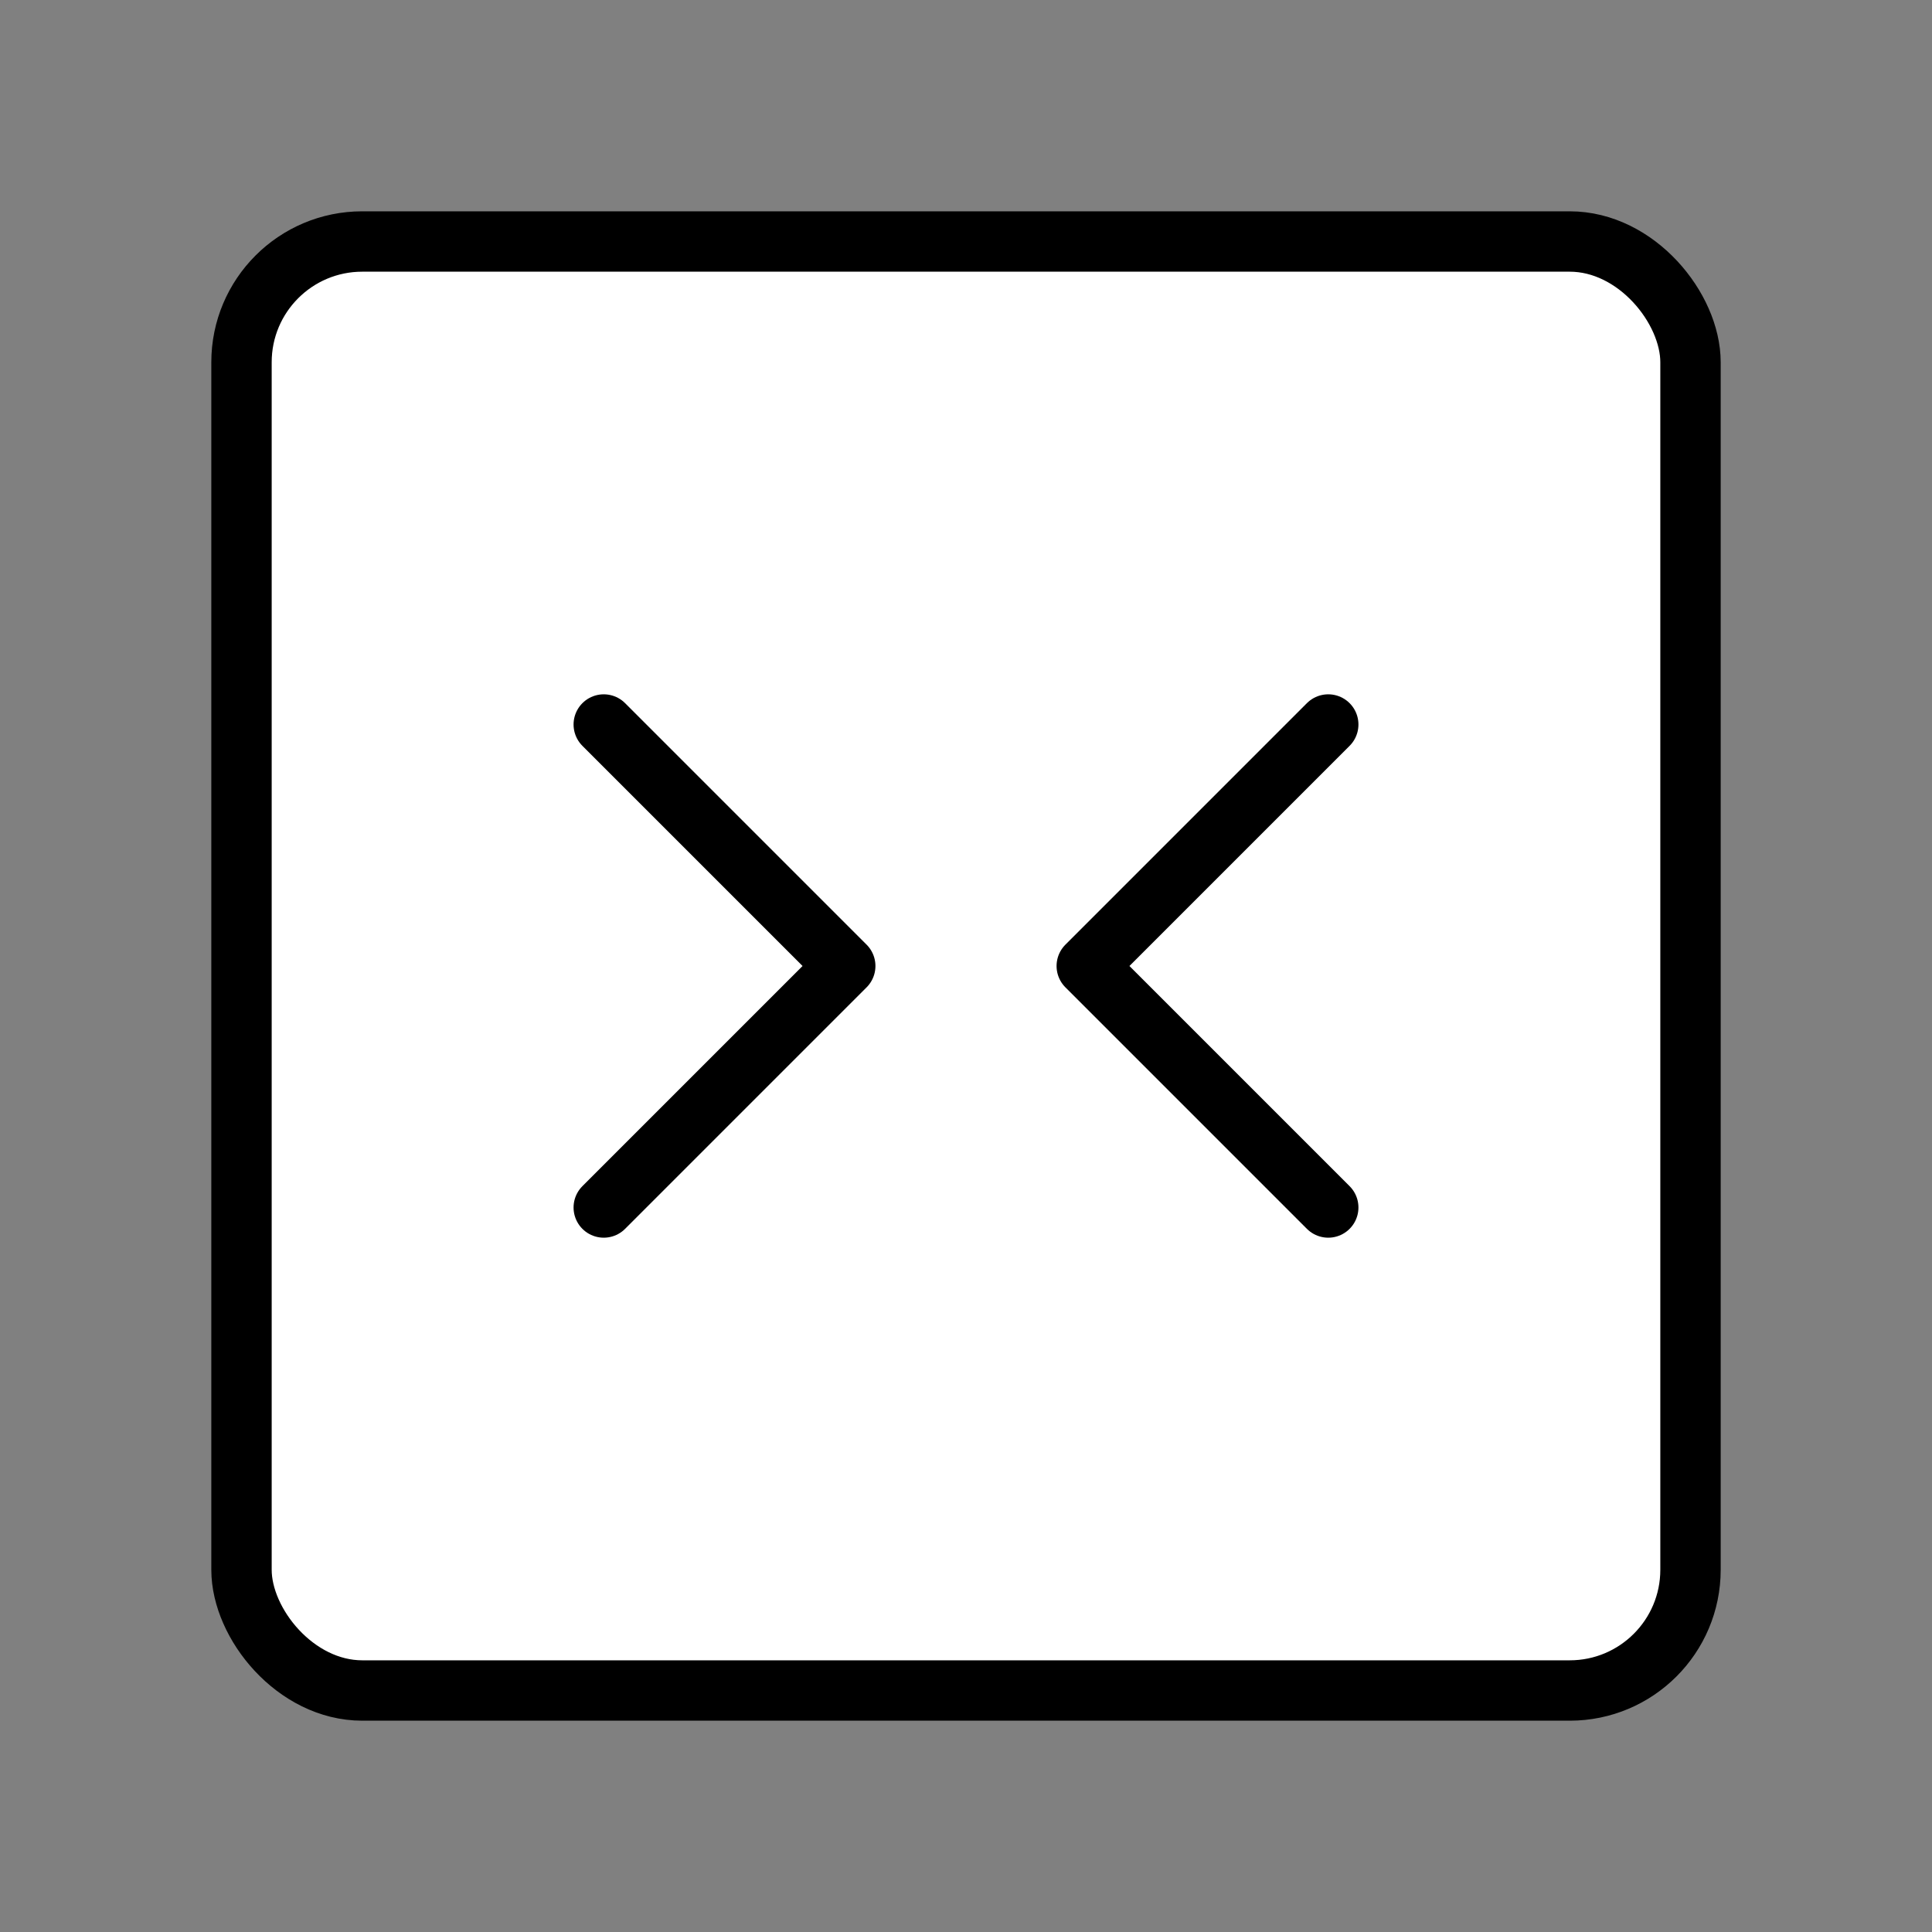 <svg width="64" height="64" viewBox="0 0 64 64" fill="none" xmlns="http://www.w3.org/2000/svg">
  <rect x="0" y="0" width="64" height="64" fill="#808080" stroke="none"/>
  <rect x="8" y="8" width="48" height="48" rx="4" fill="white" stroke="black" stroke-width="2"/>
  <path d="M20 24L28 32L20 40" stroke="black" stroke-width="2" stroke-linecap="round" stroke-linejoin="round"/>
  <path d="M44 24L36 32L44 40" stroke="black" stroke-width="2" stroke-linecap="round" stroke-linejoin="round"/>
</svg>